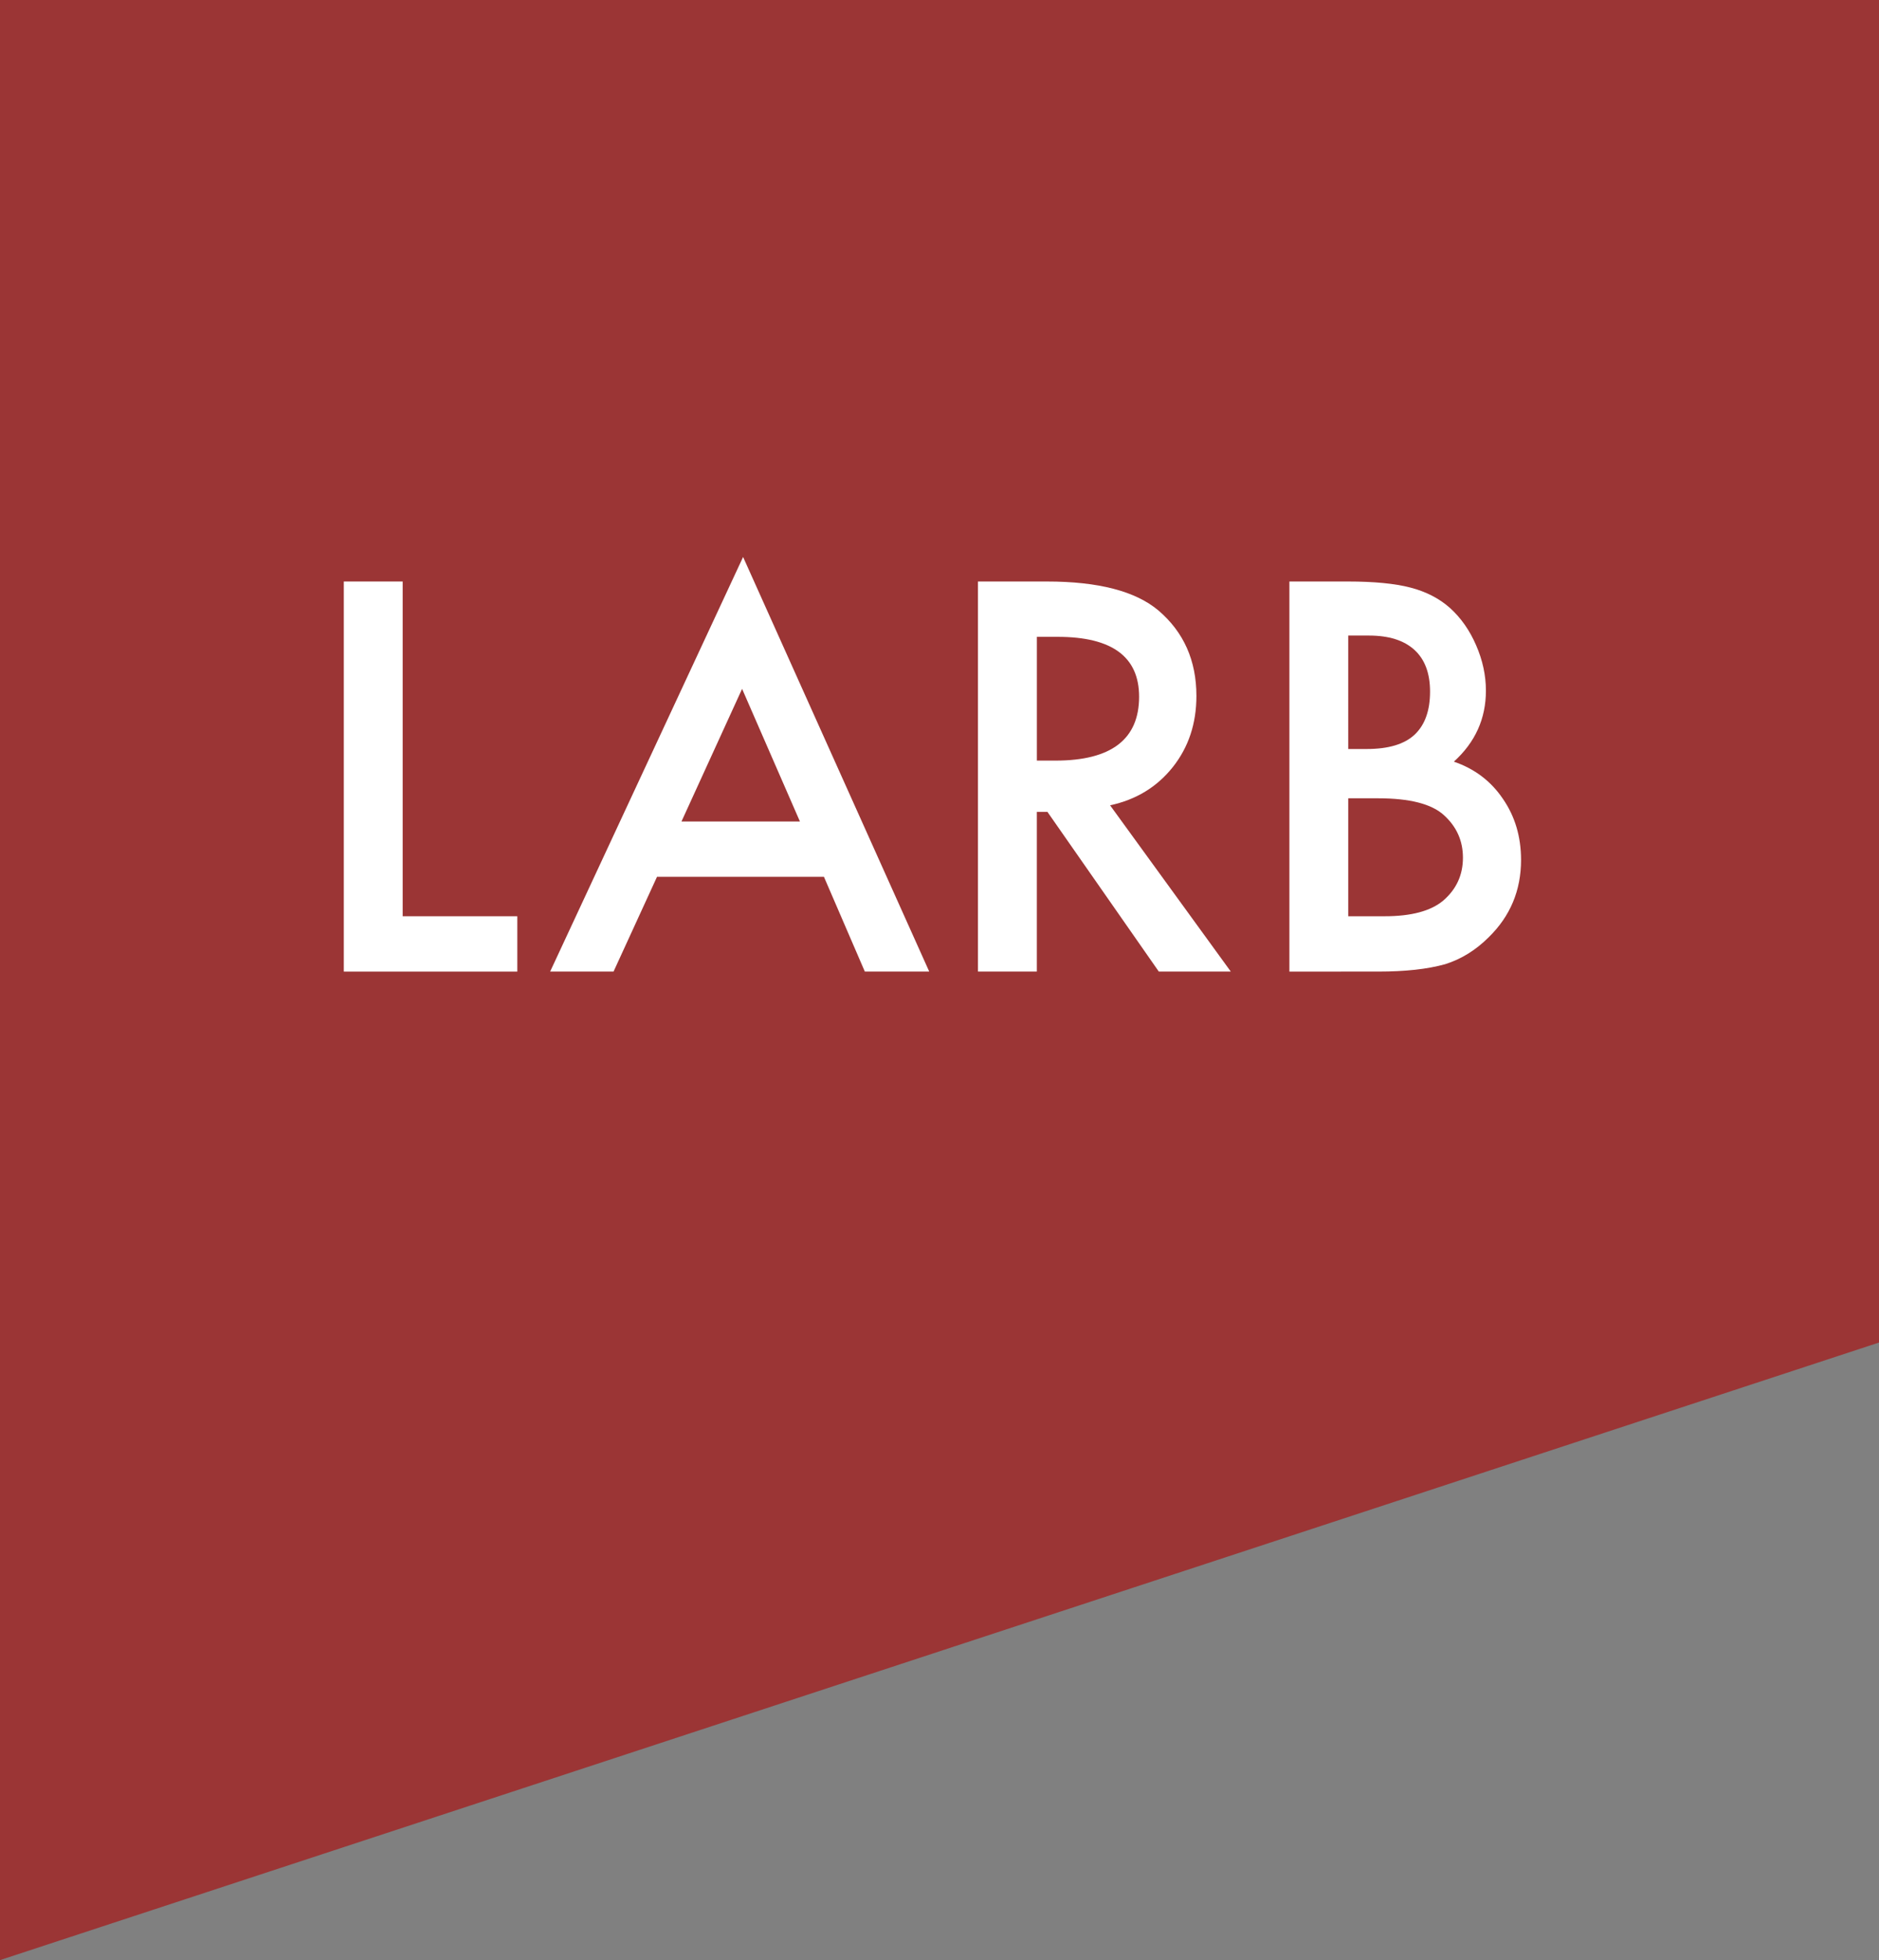 <?xml version="1.0" encoding="utf-8"?>
<!-- Generator: Adobe Illustrator 16.0.4, SVG Export Plug-In . SVG Version: 6.00 Build 0)  -->
<!DOCTYPE svg PUBLIC "-//W3C//DTD SVG 1.1//EN" "http://www.w3.org/Graphics/SVG/1.1/DTD/svg11.dtd">
<svg version="1.1" id="Layer_1" xmlns="http://www.w3.org/2000/svg" xmlns:xlink="http://www.w3.org/1999/xlink" x="0px" y="0px"
	 width="70px" height="73px" viewBox="10 0 70 73" enable-background="new 10 0 70 73" xml:space="preserve">
<rect x="10" y="0" width="70" height="73" fill="#808080" stroke="none"/>
<g>
	<polygon fill="#9B3535" points="10,0 80,0 80,50 10,73 	"/>
</g>
<g>
	<path fill="#FFFFFF" d="M25.001,21.657v12.467h4.271v2.061h-6.464V21.657H25.001z"/>
	<path fill="#FFFFFF" d="M40.695,32.655h-6.219l-1.619,3.529h-2.362l7.188-15.44l6.934,15.44h-2.399L40.695,32.655z M39.8,30.594
		l-2.154-4.939l-2.258,4.939H39.8z"/>
	<path fill="#FFFFFF" d="M51.355,29.992l4.497,6.192h-2.682l-4.149-5.947h-0.395v5.947h-2.193V21.657h2.568
		c1.92,0,3.306,0.361,4.159,1.082c0.94,0.804,1.411,1.864,1.411,3.181c0,1.029-0.295,1.914-0.884,2.654
		C53.098,29.312,52.32,29.785,51.355,29.992z M48.627,28.327h0.695c2.076,0,3.114-0.793,3.114-2.38c0-1.486-1.01-2.229-3.029-2.229
		h-0.78V28.327L48.627,28.327z"/>
	<path fill="#FFFFFF" d="M58.035,36.185V21.657h2.185c0.971,0,1.746,0.076,2.323,0.226c0.583,0.151,1.075,0.404,1.477,0.762
		c0.408,0.37,0.731,0.831,0.97,1.384c0.243,0.557,0.366,1.122,0.366,1.693c0,1.042-0.397,1.922-1.194,2.644
		c0.771,0.264,1.38,0.724,1.825,1.382c0.452,0.653,0.678,1.413,0.678,2.278c0,1.135-0.401,2.095-1.205,2.88
		c-0.482,0.481-1.025,0.817-1.627,1.005c-0.659,0.183-1.484,0.273-2.475,0.273L58.035,36.185L58.035,36.185z M60.227,27.895h0.688
		c0.815,0,1.412-0.18,1.792-0.541c0.379-0.361,0.568-0.893,0.568-1.596c0-0.684-0.194-1.203-0.585-1.557
		c-0.39-0.355-0.953-0.531-1.691-0.531h-0.772V27.895z M60.227,34.124h1.357c0.989,0,1.718-0.194,2.181-0.583
		c0.49-0.421,0.735-0.954,0.735-1.599c0-0.627-0.235-1.154-0.707-1.582c-0.458-0.42-1.276-0.629-2.454-0.629h-1.112V34.124
		L60.227,34.124z"/>
</g>
</svg>
